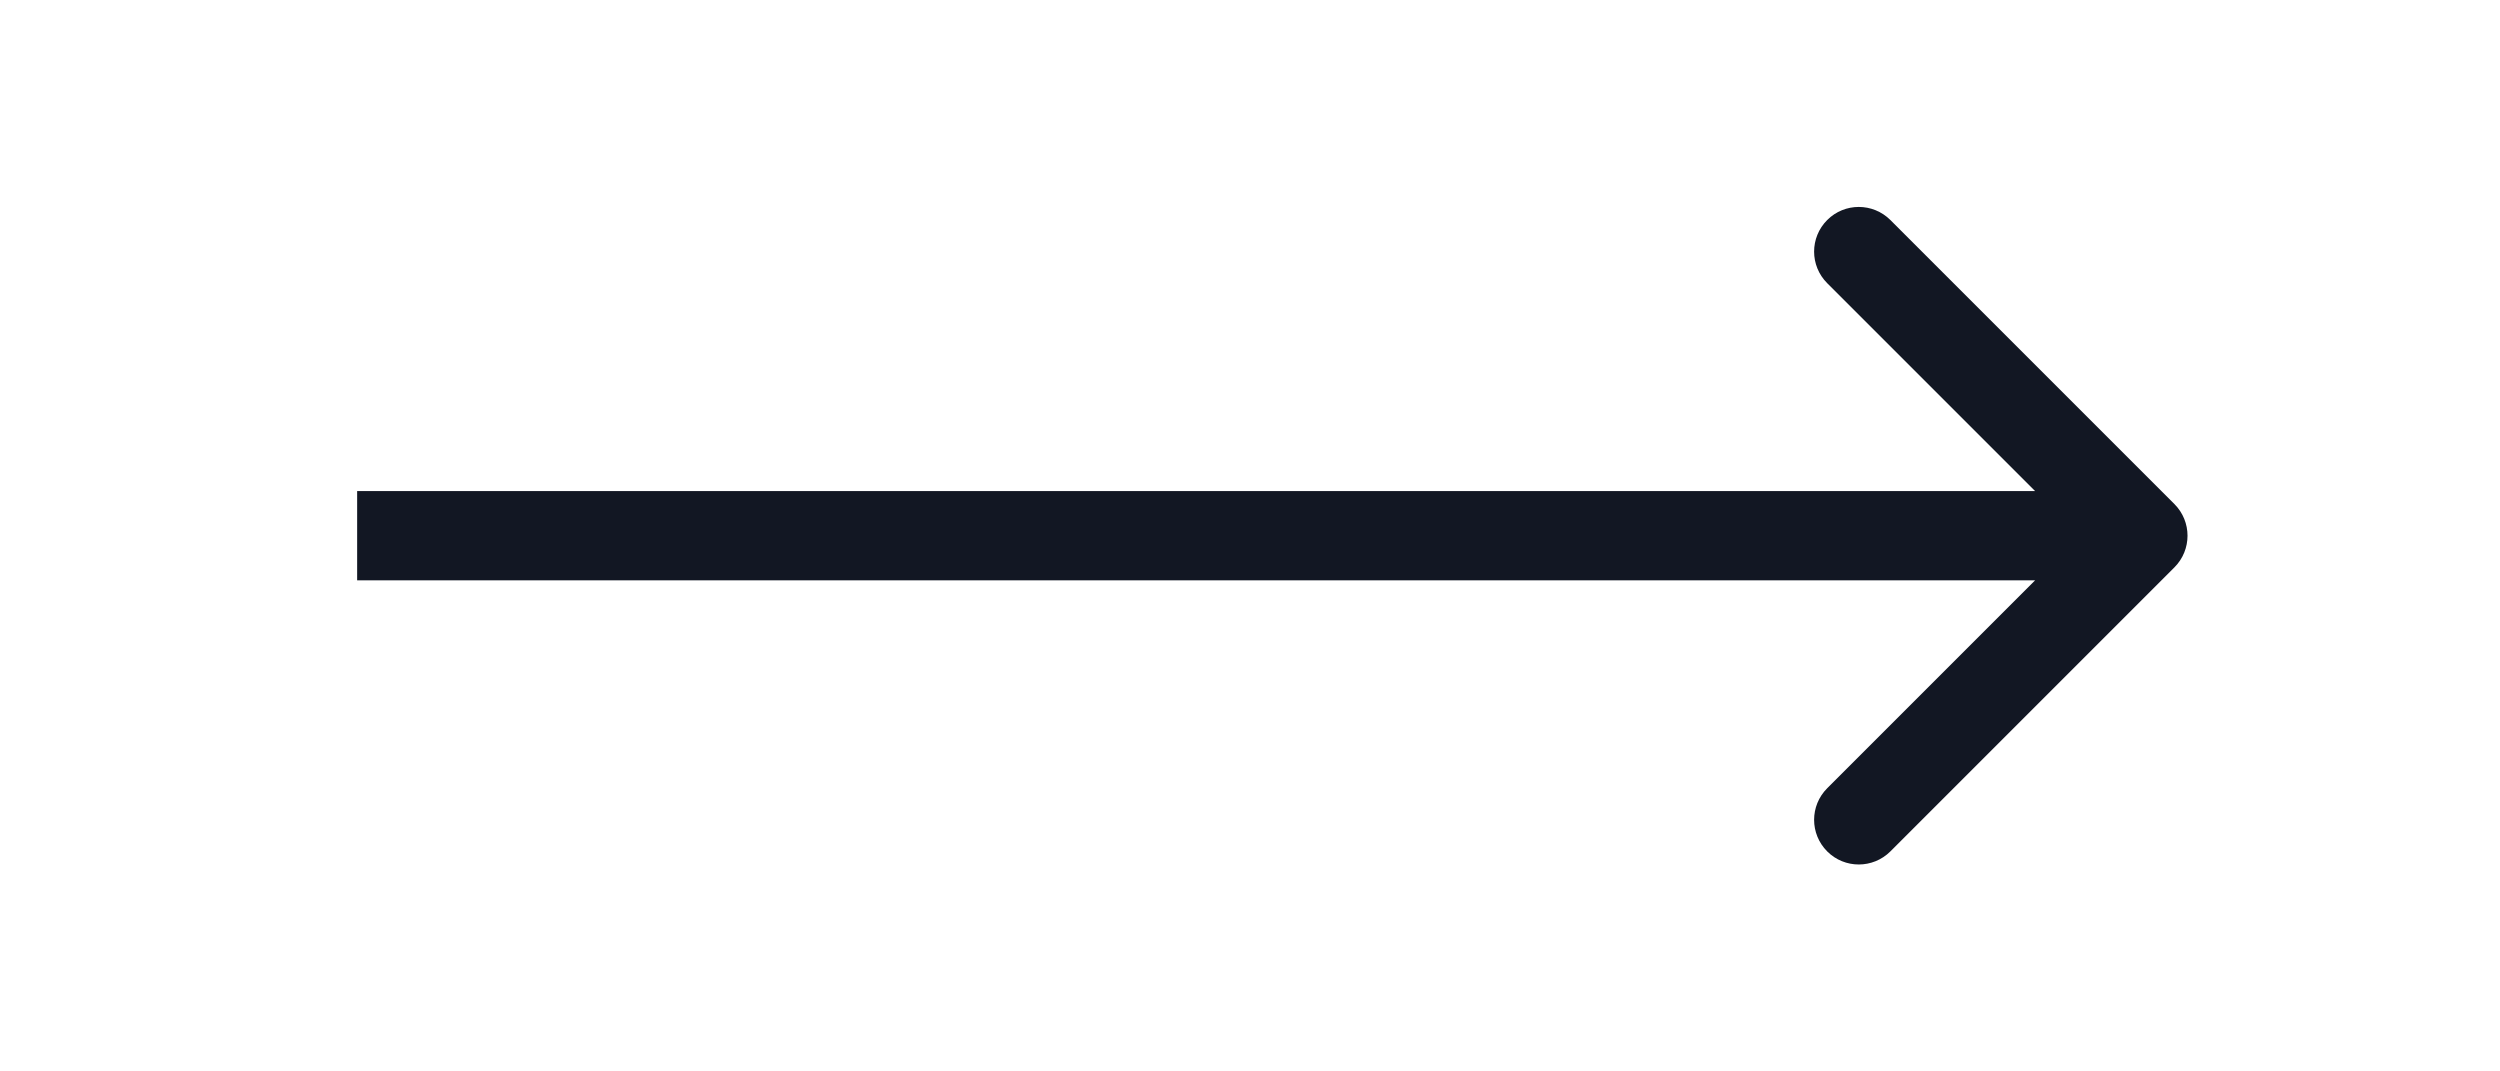 <svg width="28" height="12" viewBox="0 0 28 12" fill="none" xmlns="http://www.w3.org/2000/svg">
<rect width="28" height="12" fill="#F2F2F2"/>
<g id="Desktop" clip-path="url(#clip0_0_1)">
<rect width="1920" height="6876" transform="translate(-793 -1788)" fill="#E6E8EC"/>
<g id="broadcast">
<rect width="1920" height="752" transform="translate(-793 -334)" fill="white"/>
<g id="&#208;&#148;&#208;&#188;&#208;&#184;&#209;&#130;&#209;&#128;&#208;&#184;&#208;&#185; &#208;&#147;&#209;&#131;&#209;&#130;&#208;&#181;&#208;&#189;&#208;&#177;&#208;&#181;&#209;&#128;&#208;&#179;">
<g id="broadcasts_card" clip-path="url(#clip1_0_1)">
<g id="broadcast_01">
<rect x="-102.5" y="-77.5" width="254" height="111" fill="white"/>
<rect x="-102.5" y="-77.5" width="254" height="111" stroke="#E6E8EC"/>
<g id="link_italic_arrow">
<g id="Frame 131">
<path id="Arrow 1" d="M24.354 6.354C24.549 6.158 24.549 5.842 24.354 5.646L21.172 2.464C20.976 2.269 20.66 2.269 20.465 2.464C20.269 2.66 20.269 2.976 20.465 3.172L23.293 6L20.465 8.828C20.269 9.024 20.269 9.34 20.465 9.536C20.66 9.731 20.976 9.731 21.172 9.536L24.354 6.354ZM4 6.5H24V5.5H4V6.5Z" fill="#121723"/>
</g>
</g>
</g>
</g>
</g>
</g>
</g>
<defs>
<clipPath id="clip0_0_1">
<rect width="1920" height="6876" fill="white" transform="translate(-793 -1788)"/>
</clipPath>
<clipPath id="clip1_0_1">
<rect width="255" height="260" fill="white" transform="translate(-103 -226)"/>
</clipPath>
</defs>
</svg>
